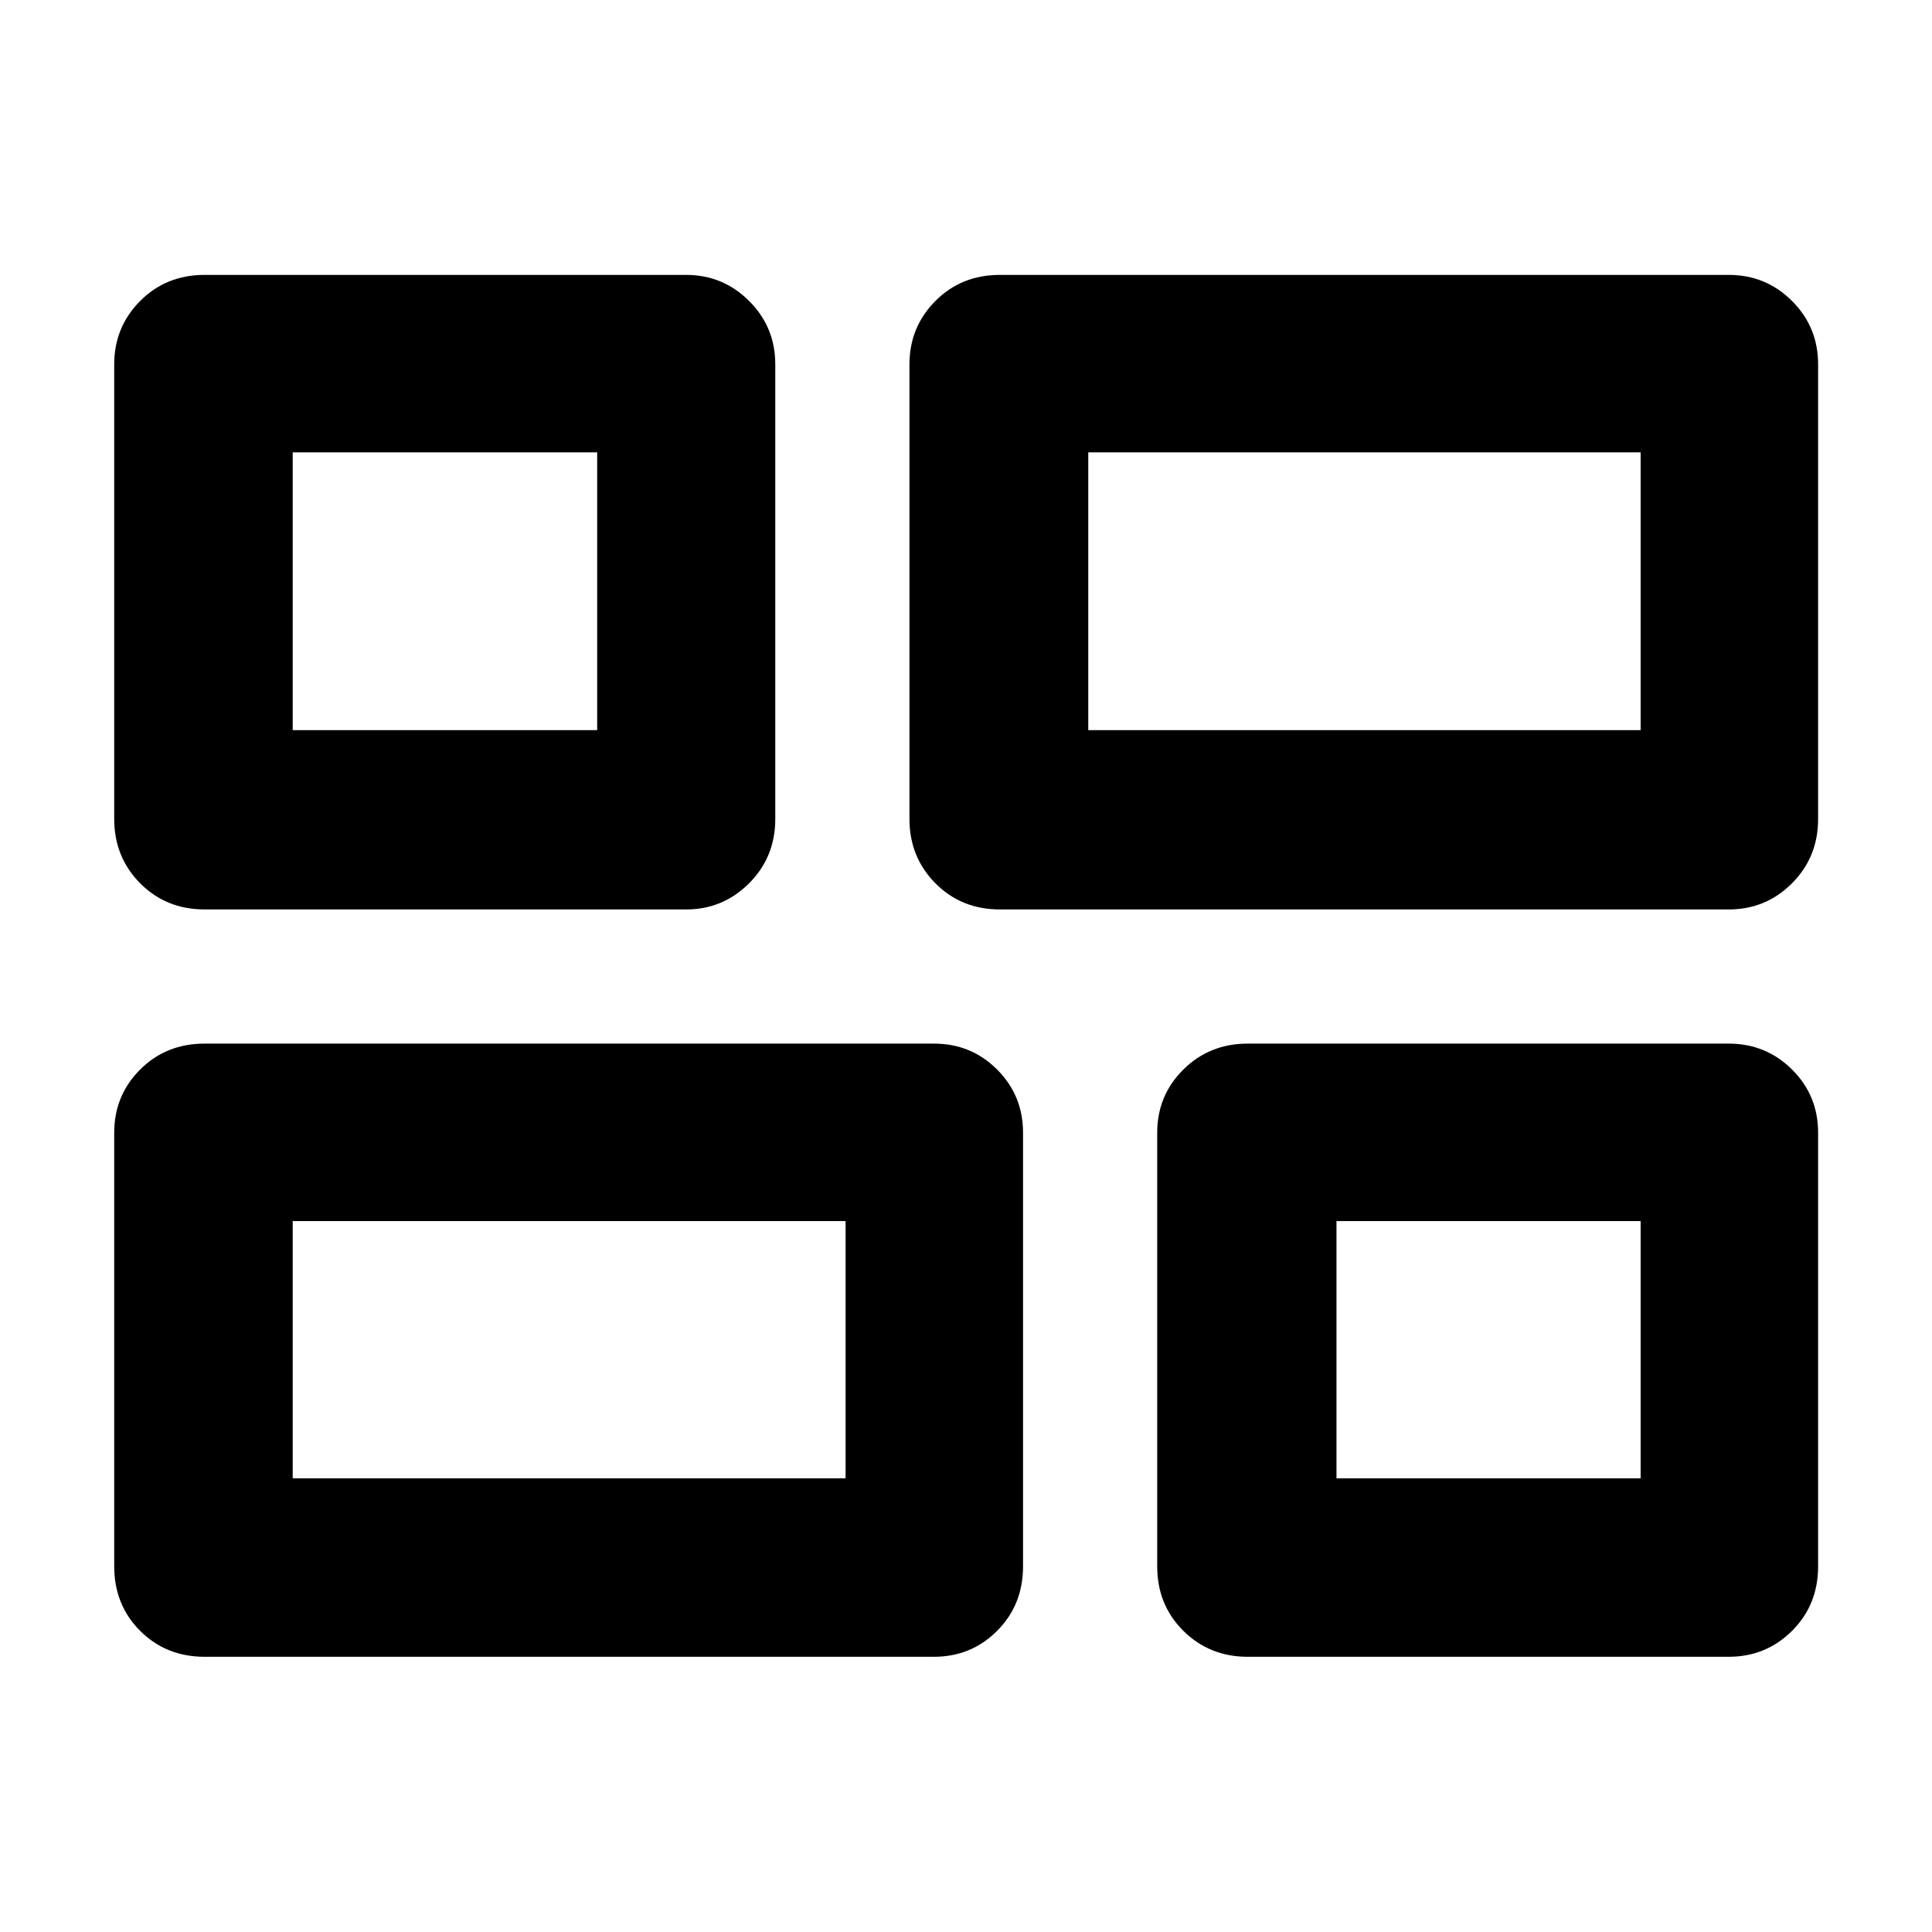 <svg xmlns="http://www.w3.org/2000/svg" height="40" viewBox="0 -960 960 960" width="40"><path d="M619.97-136.75q-18.95 0-31.96-12.89-13-12.89-13-32.08v-215.42q0-18.54 13-31.42 13.01-12.88 31.96-12.88h238.98q18.54 0 31.5 12.88t12.96 31.42v215.42q0 19.19-12.96 32.08-12.96 12.89-31.5 12.89H619.97ZM496.86-508.1q-19.19 0-32.07-13.01-12.89-13.01-12.89-31.95v-225.89q0-18.54 12.89-31.5 12.88-12.96 32.07-12.96h362.09q18.54 0 31.5 12.96t12.96 31.5v225.89q0 18.94-12.96 31.95-12.96 13.01-31.5 13.01H496.86ZM101.72-136.75q-19.19 0-32.08-12.89-12.89-12.89-12.89-32.08v-215.42q0-18.54 12.89-31.42 12.89-12.88 32.08-12.88h362.32q18.54 0 31.42 12.88 12.88 12.88 12.88 31.42v215.42q0 19.19-12.88 32.08-12.88 12.89-31.42 12.89H101.72Zm0-371.35q-19.19 0-32.08-13.01-12.89-13.01-12.89-31.95v-225.89q0-18.54 12.89-31.5t32.08-12.96h239.22q18.29 0 31.29 12.96t13 31.5v225.89q0 18.94-13 31.95-13 13.01-31.29 13.01H101.72Zm439.03-89.09h274.47v-138.03H540.75v138.03ZM145.44-225.44h274.72v-127.81H145.44v127.81Zm518.65 0h151.13v-127.81H664.09v127.81ZM145.44-597.19h151.29v-138.03H145.44v138.03Zm395.31 0ZM420.16-353.25Zm243.93 0ZM296.73-597.19Z"/></svg>